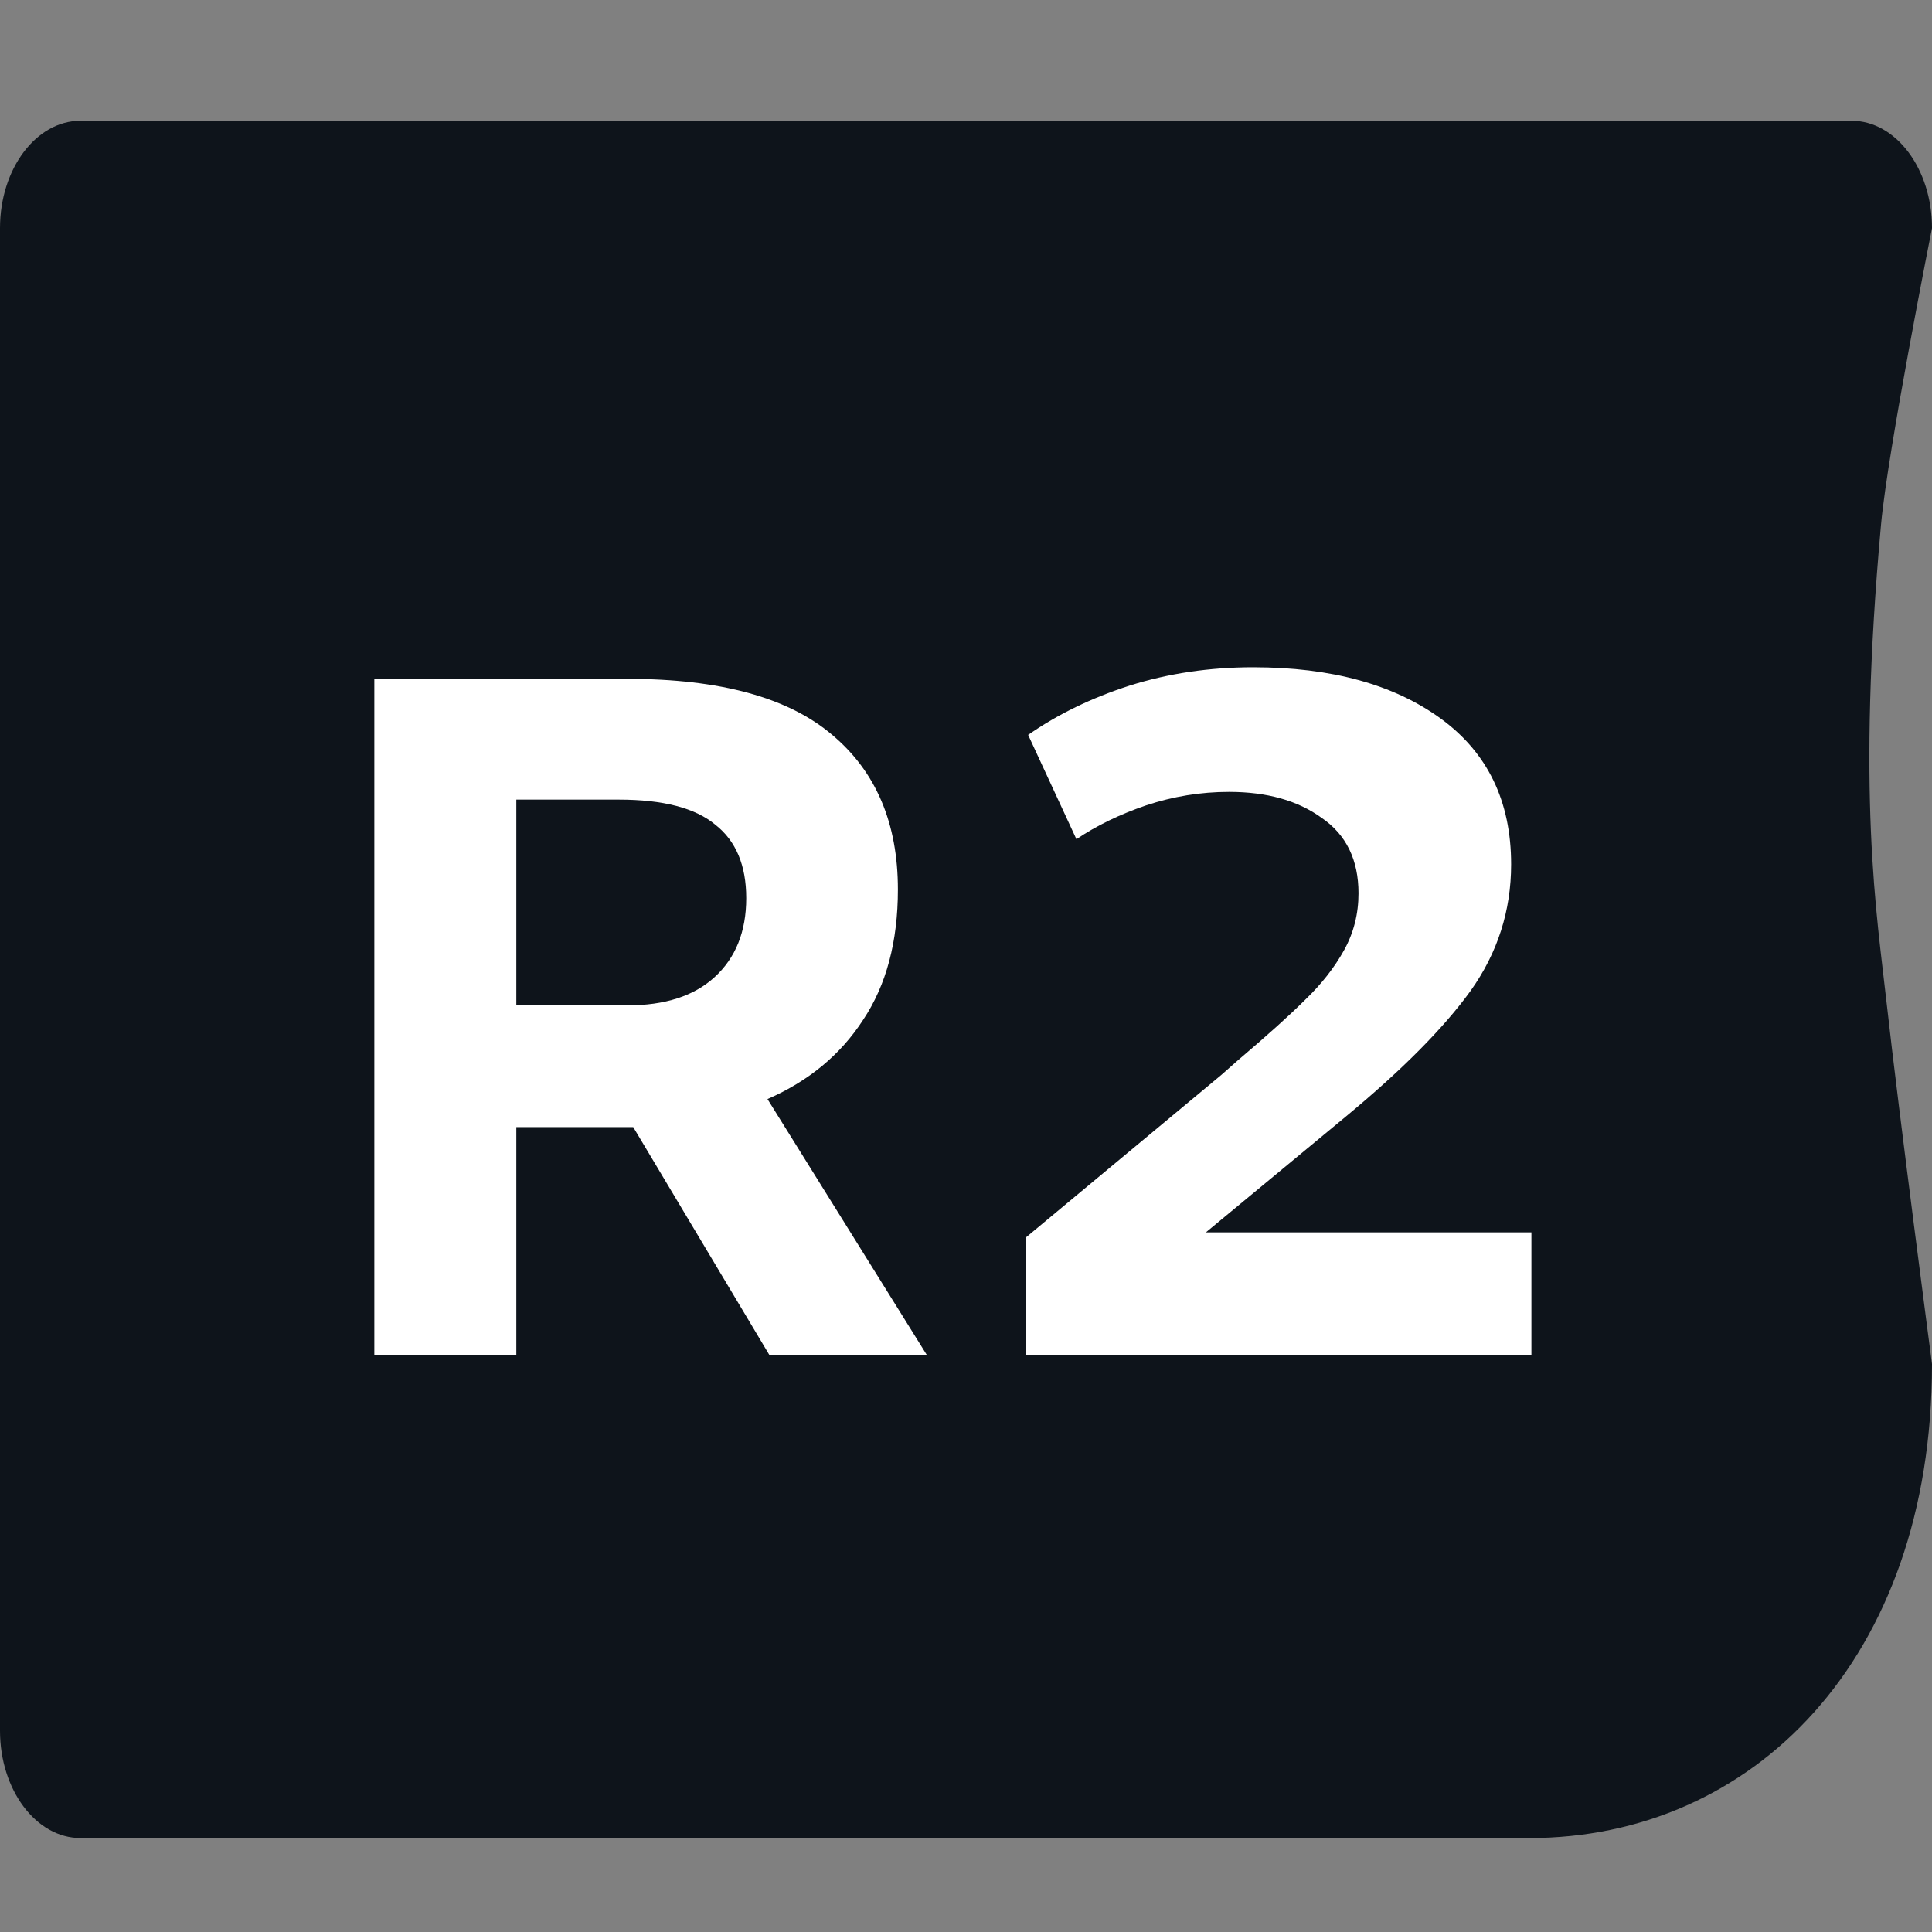<svg width="32" height="32" viewBox="0 0 32 32" fill="none" xmlns="http://www.w3.org/2000/svg">
<rect x="0" y="0" width="32" height="32" fill="#808080" stroke="none"/>
<path d="M25.333 30.444C29.015 30.444 32 27.503 32 22.594C32 22.594 31.444 18.371 31.25 16.625C31.084 15.132 30.75 13.156 31.156 8.687C31.268 7.458 32 3.778 32 3.778C32 2.796 31.403 2 30.667 2H1.334C0.598 2 0 2.796 0 3.778V28.666C0 29.648 0.598 30.444 1.334 30.444H25.333Z" fill="#0E141B"/>
<path d="M15.352 22.444H12.744L10.488 18.668H10.216H8.552V22.444H6.2V11.244H10.392C11.928 11.244 13.059 11.554 13.784 12.172C14.509 12.78 14.872 13.634 14.872 14.732C14.872 15.596 14.68 16.316 14.296 16.892C13.923 17.468 13.395 17.906 12.712 18.204L15.352 22.444ZM8.552 13.244V16.652H10.392C11.011 16.652 11.491 16.498 11.832 16.188C12.184 15.868 12.36 15.431 12.36 14.876C12.36 14.332 12.189 13.927 11.848 13.66C11.517 13.383 10.984 13.244 10.248 13.244H8.552Z" fill="white"/>
<path d="M19.973 20.412H25.365V22.444H16.997V20.492L20.229 17.804L20.501 17.564C20.991 17.148 21.365 16.812 21.621 16.556C21.887 16.3 22.101 16.028 22.261 15.74C22.421 15.452 22.501 15.138 22.501 14.796C22.501 14.242 22.298 13.826 21.893 13.548C21.498 13.26 20.986 13.116 20.357 13.116C19.887 13.116 19.429 13.191 18.981 13.34C18.543 13.49 18.159 13.676 17.829 13.9L17.029 12.172C17.519 11.831 18.079 11.559 18.709 11.356C19.349 11.154 20.031 11.052 20.757 11.052C22.047 11.052 23.082 11.335 23.861 11.9C24.639 12.466 25.029 13.271 25.029 14.316C25.029 15.084 24.805 15.783 24.357 16.412C23.909 17.031 23.221 17.724 22.293 18.492L19.973 20.412Z" fill="white"/>
</svg>
